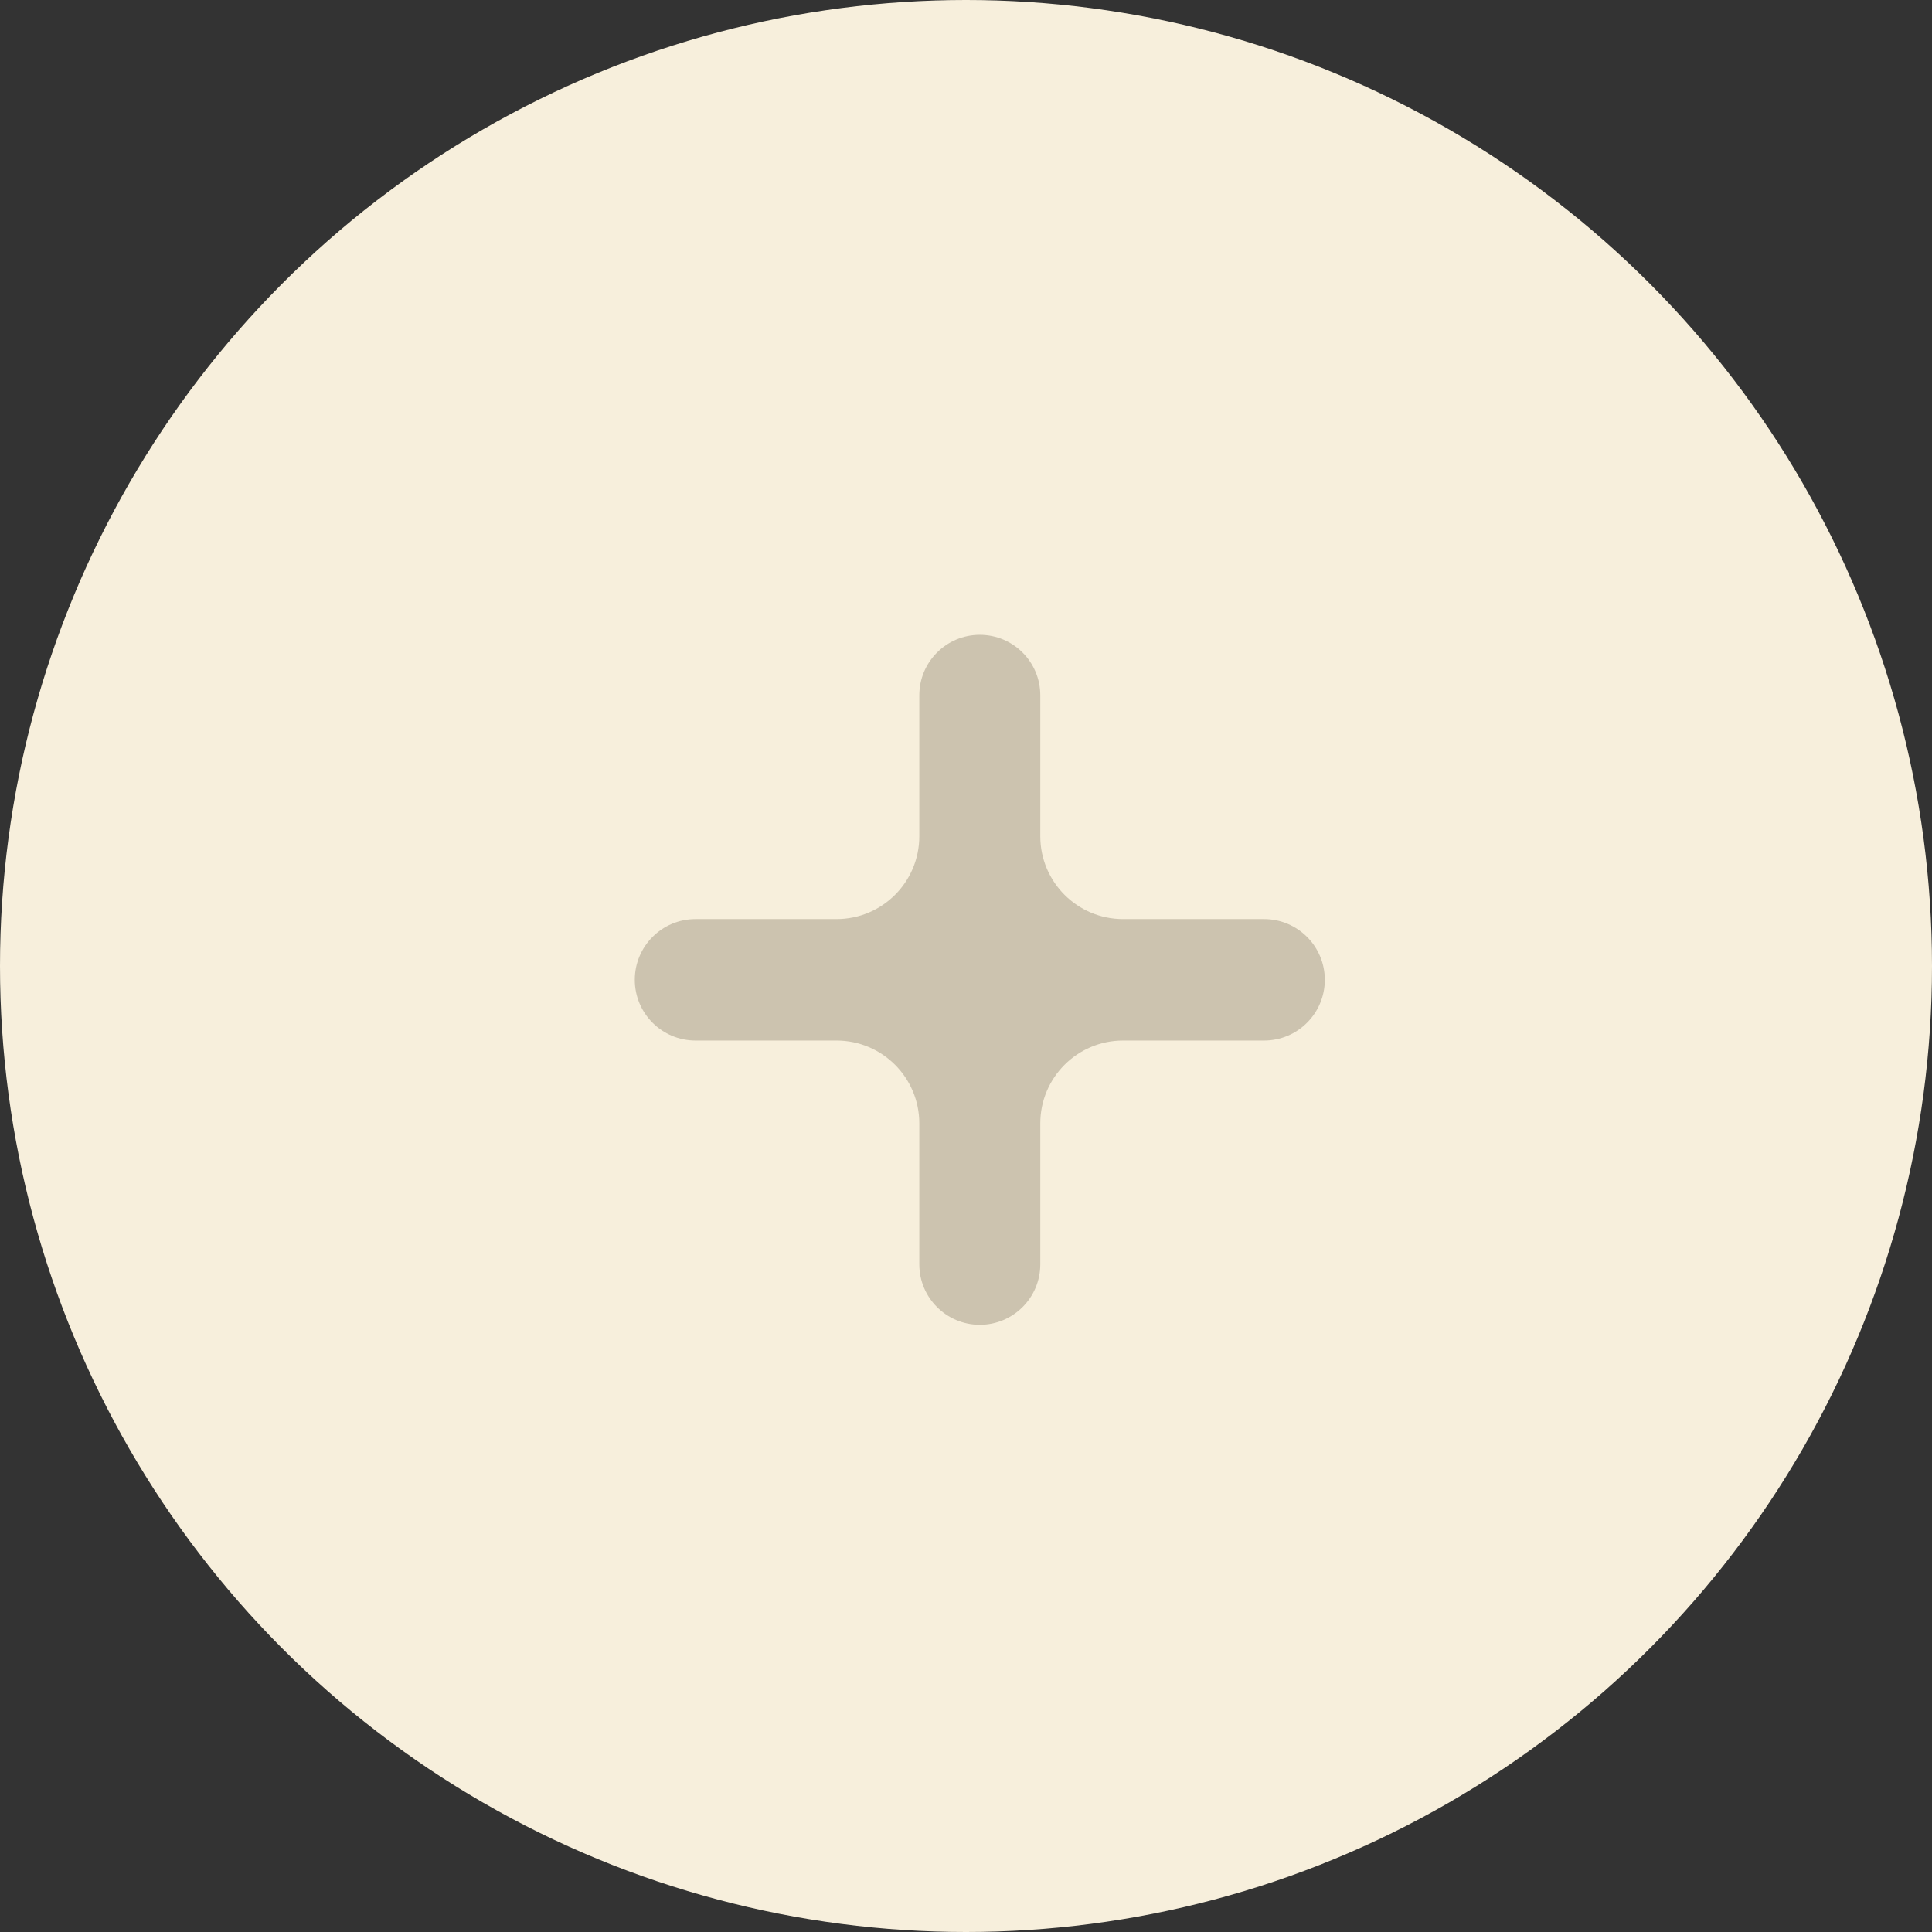 <svg width="53" height="53" viewBox="0 0 53 53" fill="none" xmlns="http://www.w3.org/2000/svg">
<rect x="0" y="0" width="53" height="53" fill="#333333" stroke="none"/>
<circle cx="26.5" cy="26.5" r="26.5" fill="#F7EFDC"/>
<path d="M26.878 17.415C27.795 17.415 28.538 18.157 28.538 19.074V22.941C28.538 24.196 29.555 25.213 30.809 25.213H34.676C35.597 25.213 36.343 25.959 36.343 26.879C36.343 27.799 35.597 28.545 34.676 28.545H30.809C29.555 28.545 28.538 29.562 28.538 30.817V34.684C28.538 35.6 27.795 36.343 26.878 36.343C25.962 36.343 25.219 35.6 25.219 34.684V30.817C25.219 29.562 24.202 28.545 22.948 28.545H19.08C18.16 28.545 17.414 27.799 17.414 26.879C17.414 25.959 18.16 25.213 19.08 25.213H22.948C24.202 25.213 25.219 24.196 25.219 22.941V19.074C25.219 18.157 25.962 17.415 26.878 17.415Z" fill="#CCC3AF"/>
</svg>
